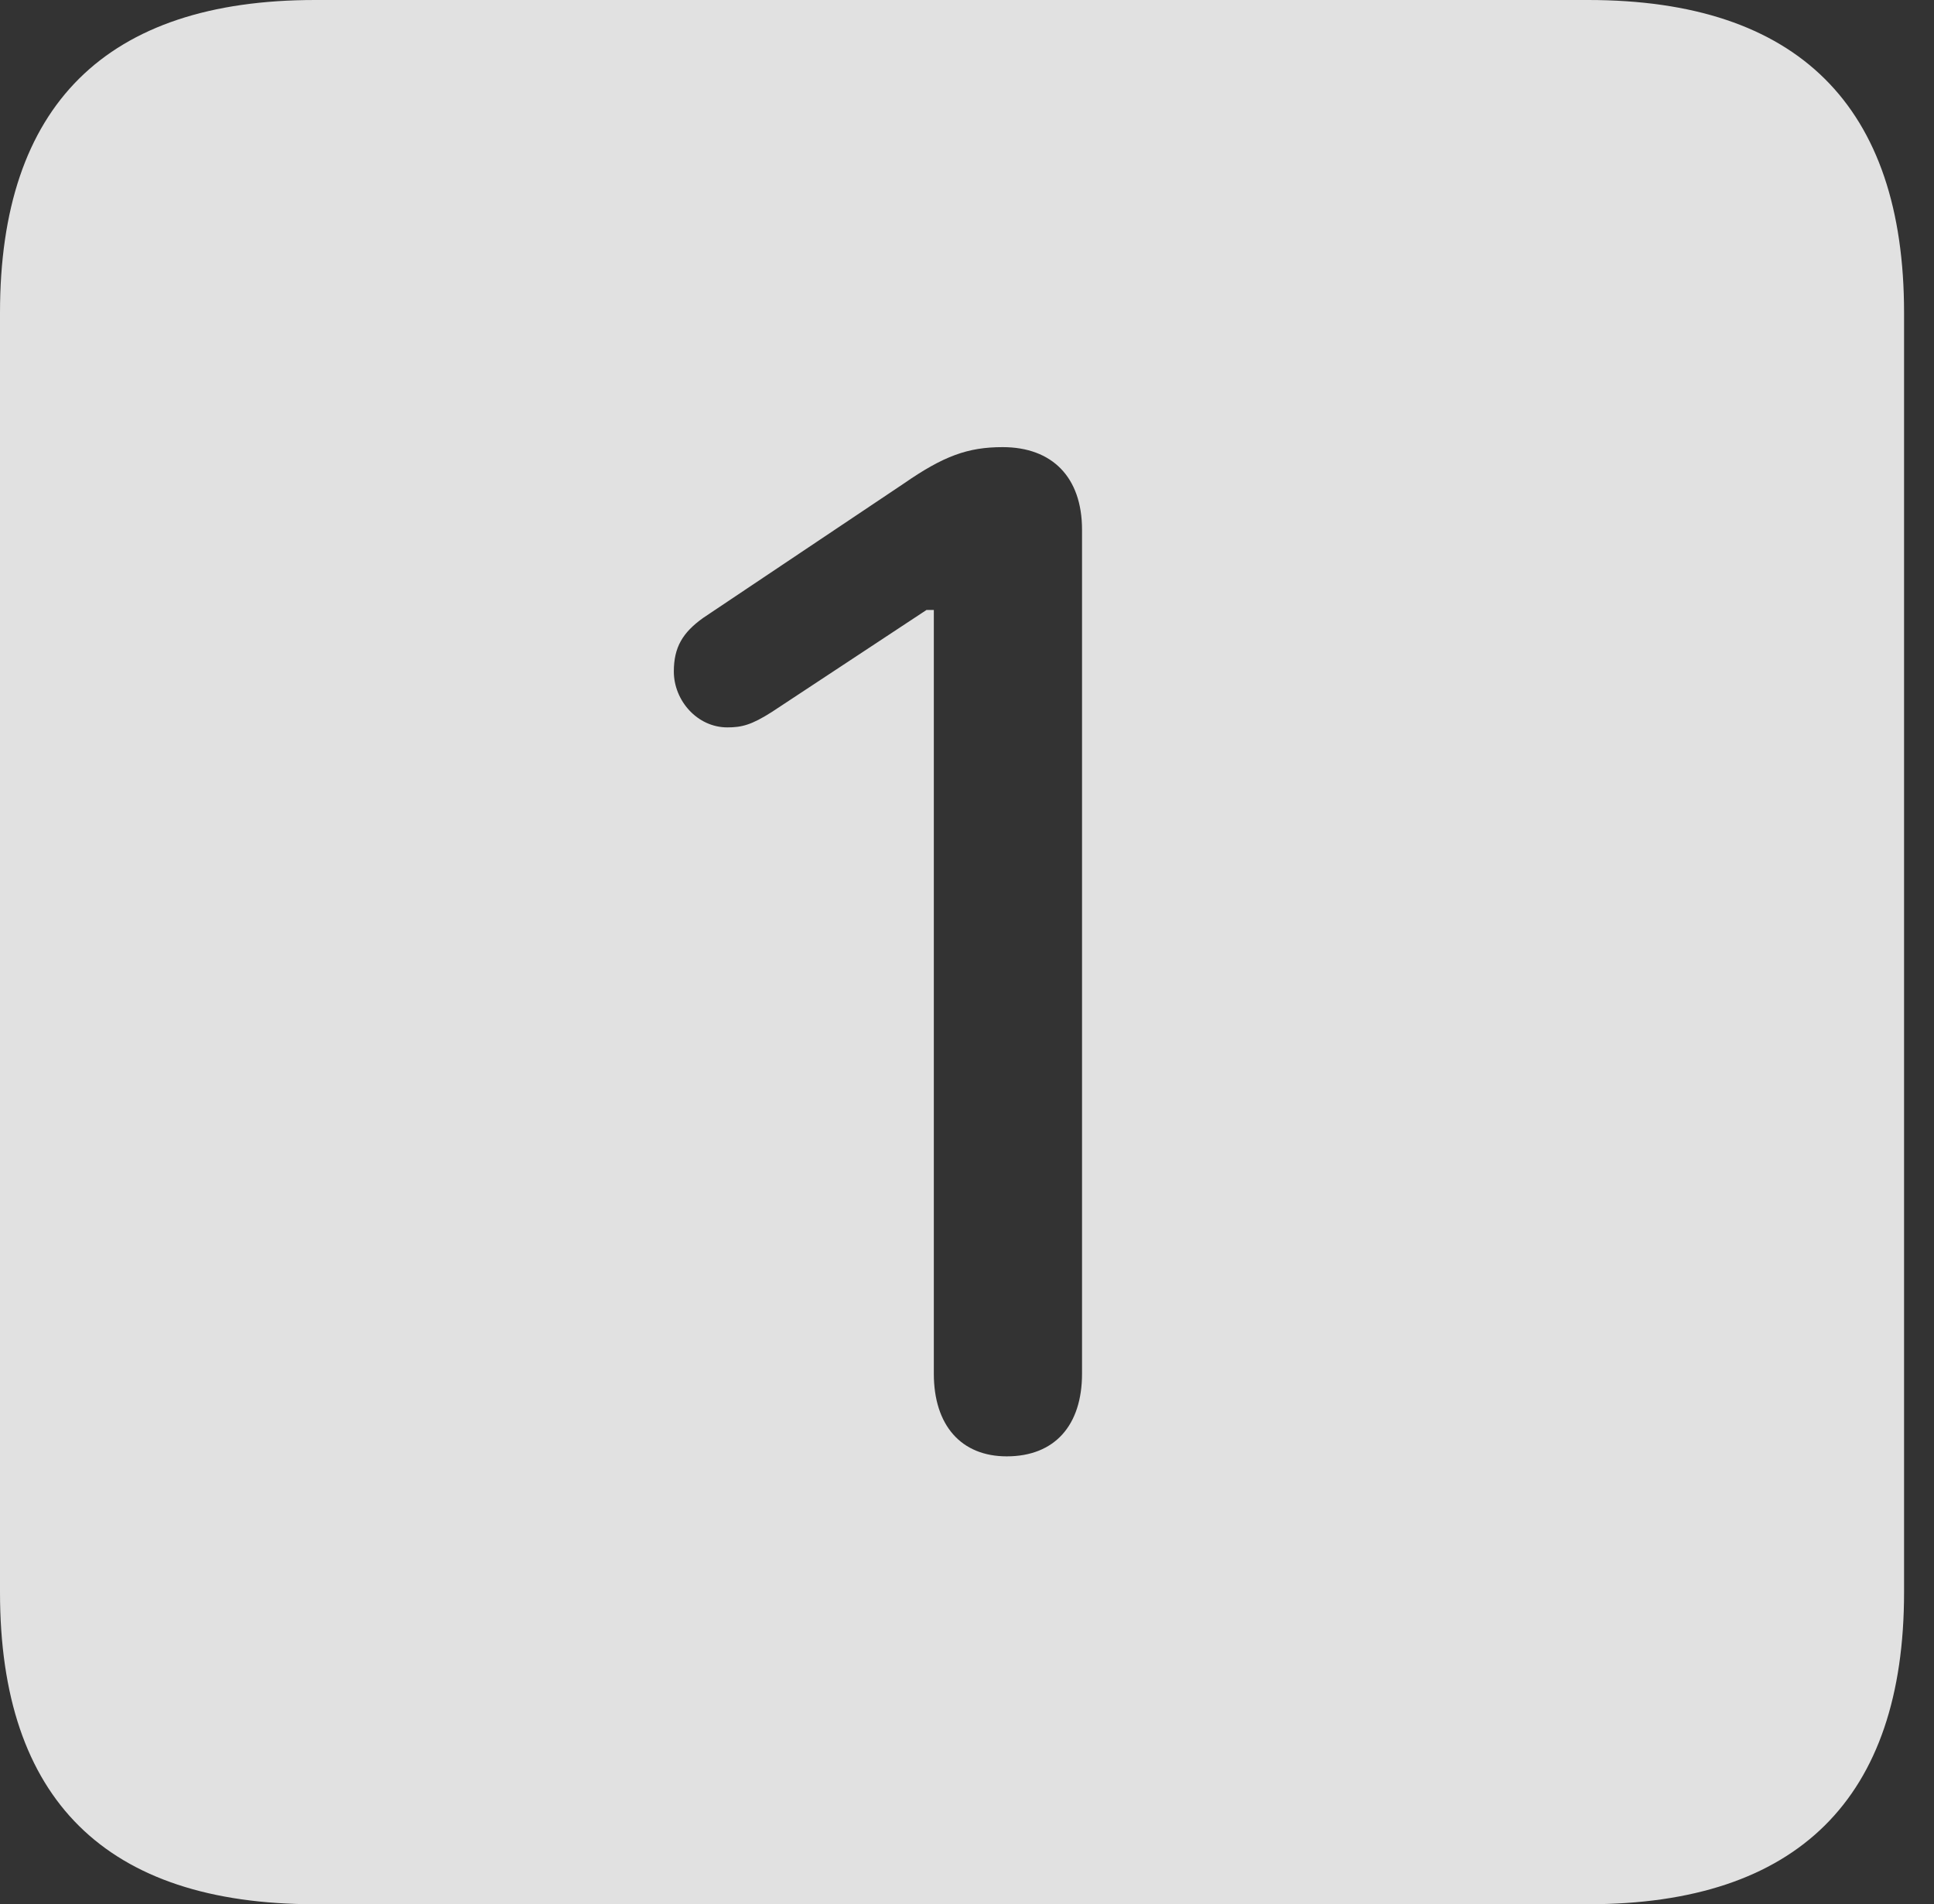 <?xml version="1.0" encoding="UTF-8"?>
<!--Generator: Apple Native CoreSVG 326-->
<!DOCTYPE svg
PUBLIC "-//W3C//DTD SVG 1.1//EN"
       "http://www.w3.org/Graphics/SVG/1.1/DTD/svg11.dtd">
<svg version="1.1" xmlns="http://www.w3.org/2000/svg" xmlns:xlink="http://www.w3.org/1999/xlink" viewBox="0 0 23.32 22.959">
 <rect x="0" y="0" width="23.32" height="22.959" fill="#333333" stroke="none"/>
 <g>
  <rect height="22.959" opacity="0" width="23.32" x="0" y="0"/>
  <path d="M22.959 3.77L22.959 19.199C22.959 21.68 21.68 22.959 19.15 22.959L3.799 22.959C1.279 22.959 0 21.699 0 19.199L0 3.77C0 1.27 1.279 0 3.799 0L19.15 0C21.68 0 22.959 1.279 22.959 3.77ZM10.898 5.83L8.477 7.451C8.232 7.627 8.125 7.803 8.125 8.096C8.125 8.447 8.408 8.77 8.77 8.77C8.945 8.77 9.062 8.74 9.307 8.584L11.172 7.354L11.26 7.354L11.26 16.562C11.26 17.188 11.592 17.559 12.139 17.559C12.715 17.559 13.047 17.188 13.047 16.562L13.047 6.387C13.047 5.752 12.685 5.391 12.09 5.391C11.67 5.391 11.377 5.498 10.898 5.83Z" fill="white" fill-opacity="0.85"/>
 </g>
</svg>
